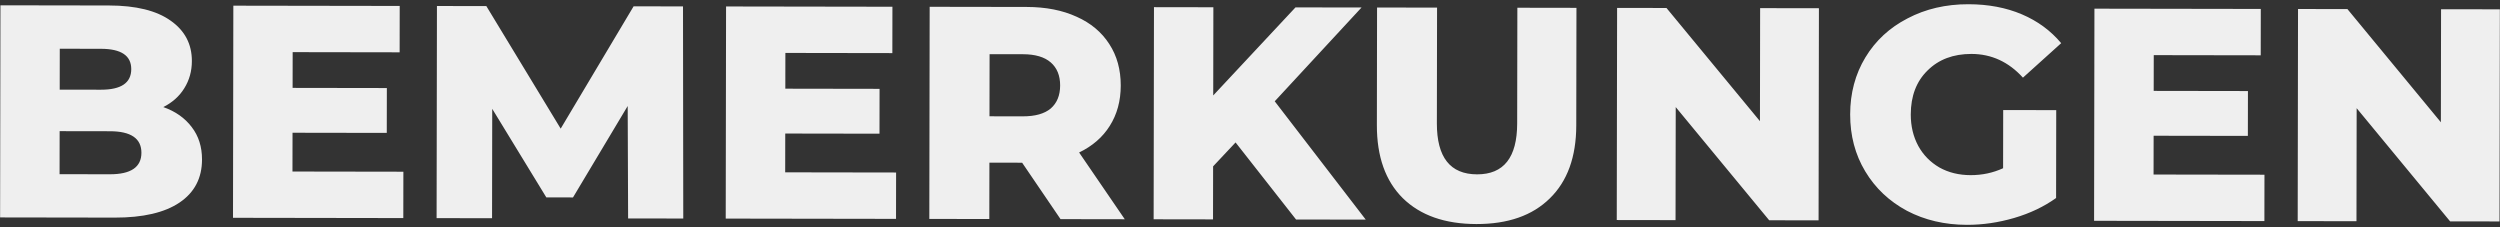 <svg width="1518" height="138" viewBox="0 0 1518 138" fill="none" xmlns="http://www.w3.org/2000/svg">
<rect x="0" y="0" width="1518" height="138" fill="#333333" stroke="none"/>
<path d="M99.164 65.02C106.52 67.608 112.279 71.665 116.44 77.192C120.602 82.596 122.677 89.162 122.665 96.89C122.647 108.175 118.094 116.877 109.007 122.996C99.919 129.115 86.789 132.16 69.616 132.133L0.064 132.021L0.271 3.221L66.143 3.327C82.581 3.353 95.088 6.44 103.664 12.587C112.241 18.612 116.522 26.776 116.505 37.08C116.495 43.213 114.953 48.731 111.878 53.633C108.927 58.412 104.689 62.208 99.164 65.02ZM36.293 29.591L36.253 54.431L61.277 54.471C73.544 54.491 79.684 50.33 79.697 41.989C79.71 33.77 73.584 29.651 61.317 29.631L36.293 29.591ZM66.714 105.816C79.472 105.836 85.857 101.492 85.871 92.783C85.885 84.073 79.514 79.708 66.756 79.688L36.212 79.639L36.17 105.767L66.714 105.816ZM244.931 104.263L244.886 132.415L141.478 132.248L141.685 3.448L242.701 3.611L242.656 31.763L177.704 31.659L177.669 53.37L234.893 53.463L234.849 80.695L177.625 80.603L177.587 104.154L244.931 104.263ZM381.391 132.635L381.132 64.37L347.923 119.885L331.731 119.859L298.882 66.078L298.775 132.502L265.103 132.447L265.31 3.648L295.302 3.696L340.446 78.105L384.726 3.84L414.718 3.888L414.878 132.689L381.391 132.635ZM544.11 104.745L544.065 132.897L440.657 132.73L440.865 3.93L541.88 4.093L541.835 32.245L476.883 32.141L476.848 53.852L534.072 53.945L534.028 81.177L476.804 81.084L476.766 104.636L544.11 104.745ZM620.641 98.796L600.769 98.764L600.714 132.988L564.282 132.929L564.489 4.13L623.369 4.224C635.023 4.243 645.14 6.222 653.72 10.161C662.3 13.978 668.915 19.509 673.565 26.753C678.215 33.876 680.532 42.282 680.517 51.973C680.502 61.295 678.28 69.449 673.853 76.434C669.549 83.296 663.345 88.684 655.243 92.596L682.962 133.121L643.954 133.058L620.641 98.796ZM643.717 51.913C643.726 45.903 641.832 41.238 638.035 37.92C634.238 34.602 628.598 32.937 621.115 32.925L600.875 32.892L600.814 70.612L621.054 70.645C628.537 70.657 634.182 69.071 637.99 65.888C641.798 62.582 643.707 57.924 643.717 51.913ZM750.24 86.493L736.601 101.007L736.549 133.207L700.485 133.149L700.692 4.349L736.756 4.407L736.67 57.951L786.62 4.487L826.732 4.552L774.016 61.507L829.285 133.356L786.965 133.288L750.24 86.493ZM896.475 136.041C877.339 136.01 862.443 130.772 851.788 120.329C841.256 109.885 836.005 95.095 836.036 75.959L836.151 4.567L872.583 4.626L872.469 74.914C872.436 95.522 880.577 105.839 896.892 105.865C913.084 105.891 921.196 95.6 921.229 74.992L921.343 4.704L957.223 4.762L957.108 76.154C957.077 95.29 951.717 110.063 941.028 120.472C930.462 130.882 915.611 136.071 896.475 136.041ZM1104.45 4.999L1104.24 133.799L1074.25 133.751L1017.5 65.027L1017.39 133.659L981.695 133.602L981.903 4.802L1011.89 4.85L1068.64 73.574L1068.75 4.942L1104.45 4.999ZM1216.34 66.82L1248.54 66.872L1248.46 120.232C1241.09 125.494 1232.62 129.529 1223.04 132.335C1213.47 135.141 1203.9 136.536 1194.33 136.52C1180.84 136.499 1168.7 133.658 1157.91 127.998C1147.13 122.215 1138.68 114.228 1132.56 104.037C1126.44 93.846 1123.4 82.31 1123.42 69.43C1123.44 56.55 1126.52 45.024 1132.67 34.853C1138.82 24.681 1147.36 16.783 1158.29 11.158C1169.21 5.41 1181.55 2.548 1195.29 2.57C1207.31 2.589 1218.1 4.631 1227.66 8.694C1237.22 12.757 1245.18 18.597 1251.55 26.212L1228.33 47.151C1219.64 37.569 1209.22 32.768 1197.08 32.749C1186.04 32.731 1177.14 36.09 1170.38 42.826C1163.62 49.439 1160.24 58.327 1160.22 69.489C1160.21 76.604 1161.73 82.985 1164.79 88.633C1167.84 94.158 1172.13 98.519 1177.65 101.717C1183.16 104.793 1189.48 106.337 1196.59 106.348C1203.58 106.359 1210.15 104.959 1216.28 102.148L1216.34 66.82ZM1374.98 106.083L1374.94 134.235L1271.53 134.069L1271.74 5.269L1372.75 5.432L1372.71 33.584L1307.76 33.479L1307.72 55.191L1364.95 55.283L1364.9 82.515L1307.68 82.423L1307.64 105.975L1374.98 106.083ZM1517.91 5.665L1517.7 134.465L1487.71 134.417L1430.96 65.694L1430.85 134.325L1395.16 134.268L1395.36 5.468L1425.36 5.516L1482.1 74.24L1482.21 5.608L1517.91 5.665Z" fill="#EFEFEF"/>
</svg>
